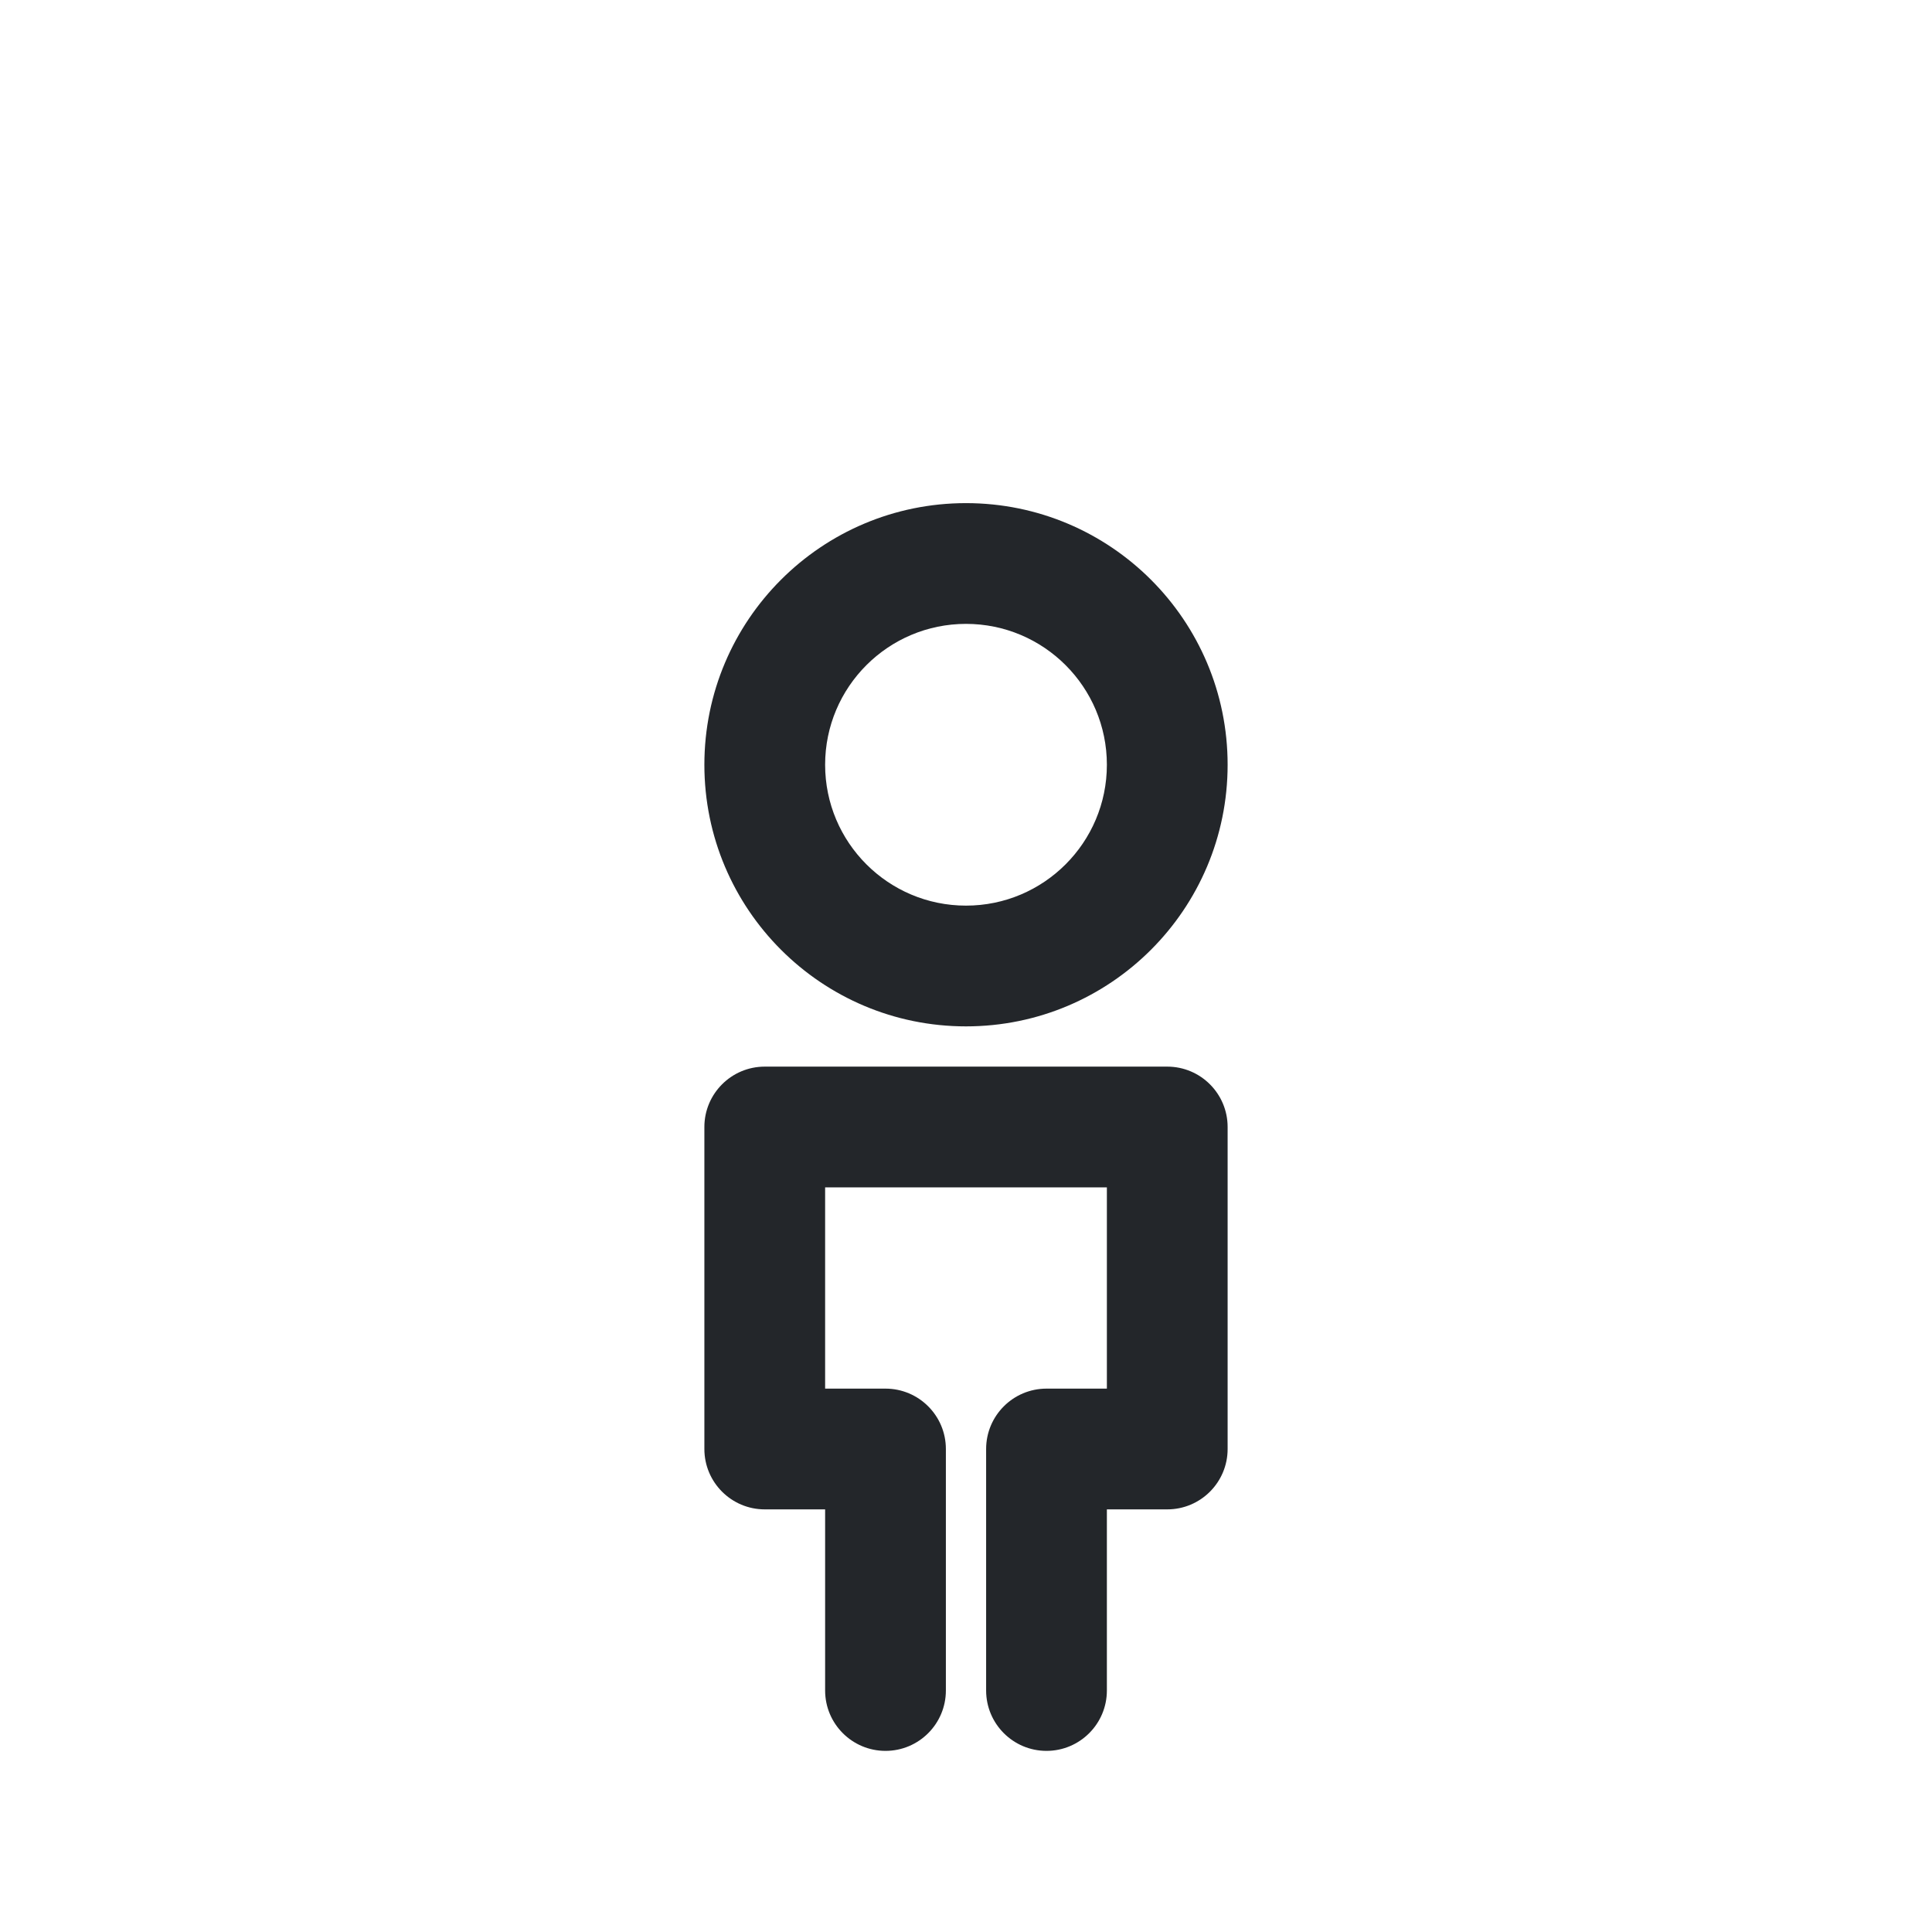 <svg width="24" height="24" viewBox="0 0 24 24" fill="none" xmlns="http://www.w3.org/2000/svg">
<path fill-rule="evenodd" clip-rule="evenodd" d="M10.25 9.5C10.25 8.534 11.034 7.75 12 7.75C12.966 7.75 13.75 8.534 13.75 9.5C13.75 10.466 12.966 11.25 12 11.25C11.034 11.25 10.25 10.466 10.25 9.5ZM12 6.25C10.205 6.25 8.75 7.705 8.75 9.5C8.75 11.295 10.205 12.75 12 12.75C13.795 12.75 15.25 11.295 15.25 9.5C15.25 7.705 13.795 6.25 12 6.25ZM9.5 13.25C9.086 13.25 8.75 13.586 8.75 14V18C8.75 18.414 9.086 18.75 9.5 18.75H10.25V21C10.25 21.414 10.586 21.75 11 21.75C11.414 21.75 11.75 21.414 11.75 21V18C11.75 17.586 11.414 17.25 11 17.25H10.25V14.75H13.75V17.25H13C12.586 17.25 12.25 17.586 12.25 18V21C12.25 21.414 12.586 21.75 13 21.75C13.414 21.75 13.75 21.414 13.75 21V18.75H14.5C14.914 18.75 15.25 18.414 15.25 18V14C15.25 13.586 14.914 13.25 14.5 13.25H9.5Z" fill="#23262A"/>
</svg>
